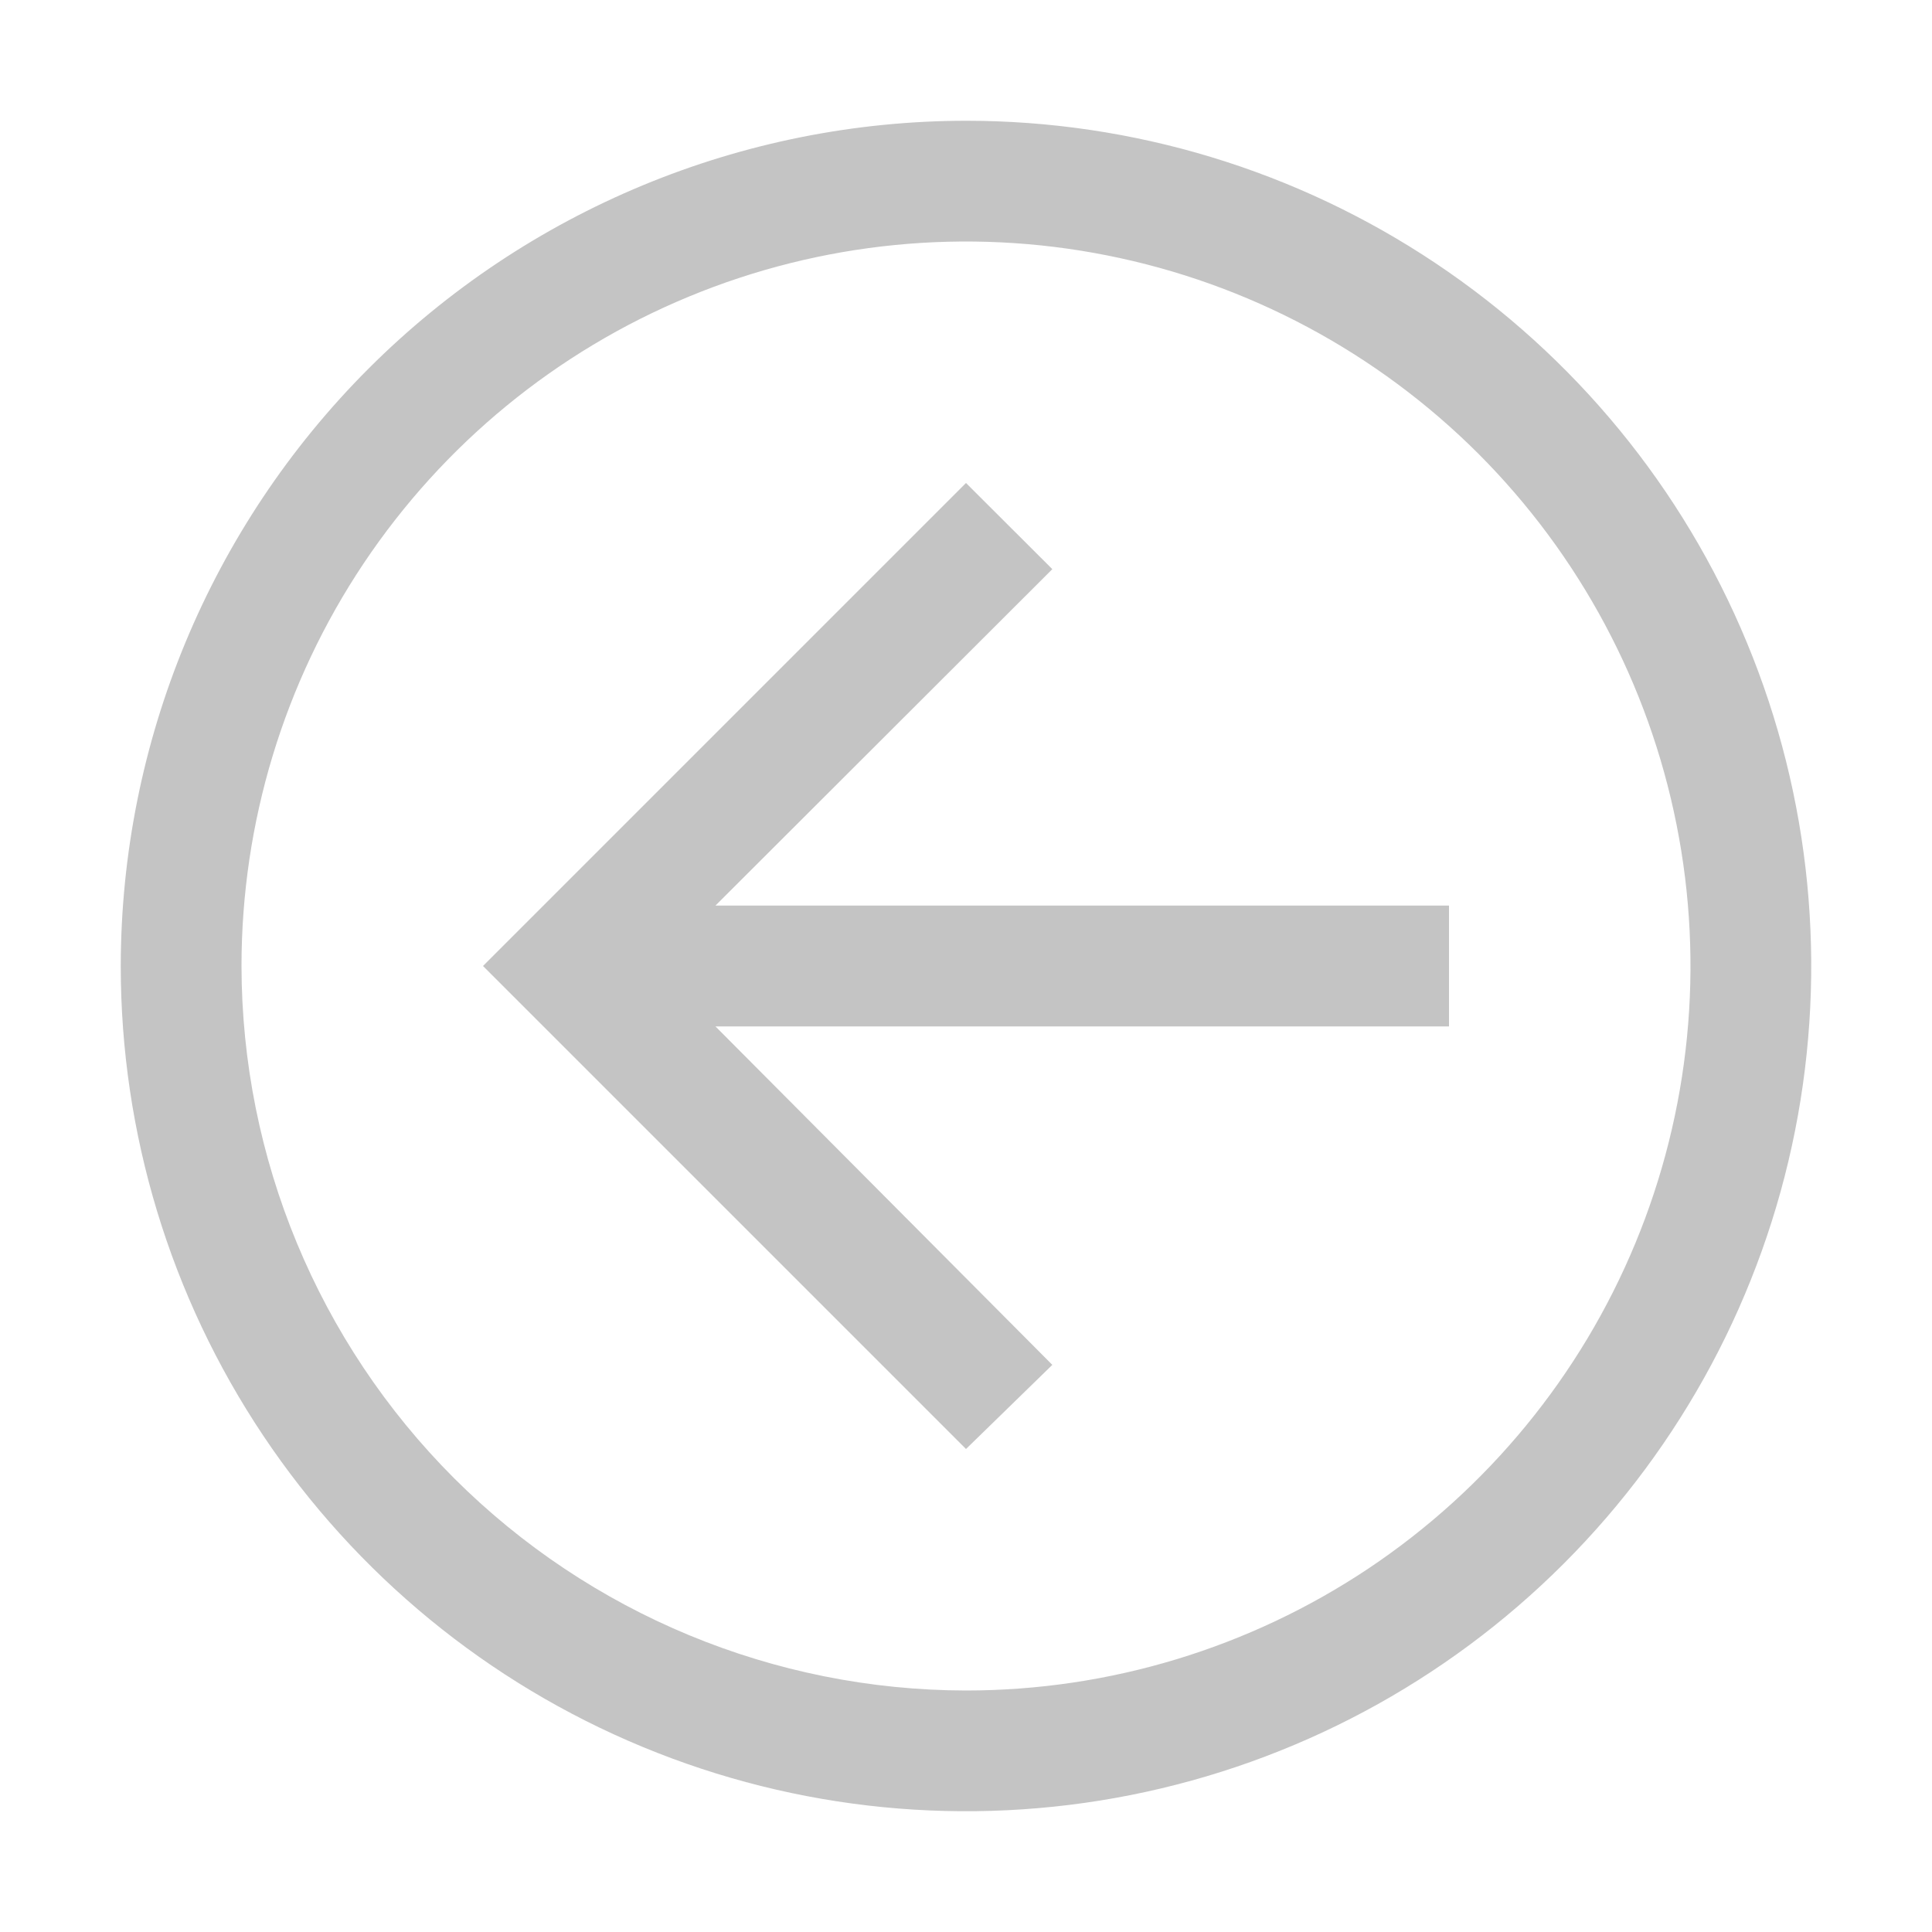 <svg width="22" height="22" viewBox="0 0 22 22" fill="none" xmlns="http://www.w3.org/2000/svg">
  <path
    d="M11 16.5L11.983 15.542L8.147 11.688L16.5 11.688L16.5 10.312L8.147 10.312L11.983 6.481L11 5.5L5.5 11L11 16.5Z"
    fill="#C4C4C4"
  />
  <path
    d="M11 1.375C12.904 1.375 14.764 1.939 16.347 2.997C17.93 4.055 19.164 5.558 19.892 7.317C20.621 9.075 20.811 11.011 20.44 12.878C20.069 14.745 19.152 16.46 17.806 17.806C16.46 19.152 14.745 20.069 12.878 20.44C11.011 20.811 9.075 20.621 7.317 19.892C5.558 19.164 4.055 17.93 2.997 16.347C1.939 14.764 1.375 12.904 1.375 11C1.378 8.448 2.393 6.002 4.197 4.197C6.002 2.393 8.448 1.378 11 1.375ZM11 19.25C12.632 19.25 14.227 18.766 15.584 17.86C16.94 16.953 17.998 15.665 18.622 14.157C19.246 12.65 19.41 10.991 19.091 9.39C18.773 7.79 17.987 6.32 16.834 5.166C15.68 4.013 14.21 3.227 12.61 2.909C11.009 2.59 9.35 2.754 7.843 3.378C6.335 4.002 5.047 5.06 4.14 6.417C3.234 7.773 2.75 9.368 2.75 11C2.753 13.187 3.623 15.284 5.169 16.831C6.716 18.377 8.813 19.247 11 19.25Z"
    fill="#C4C4C4"
  />
</svg>
